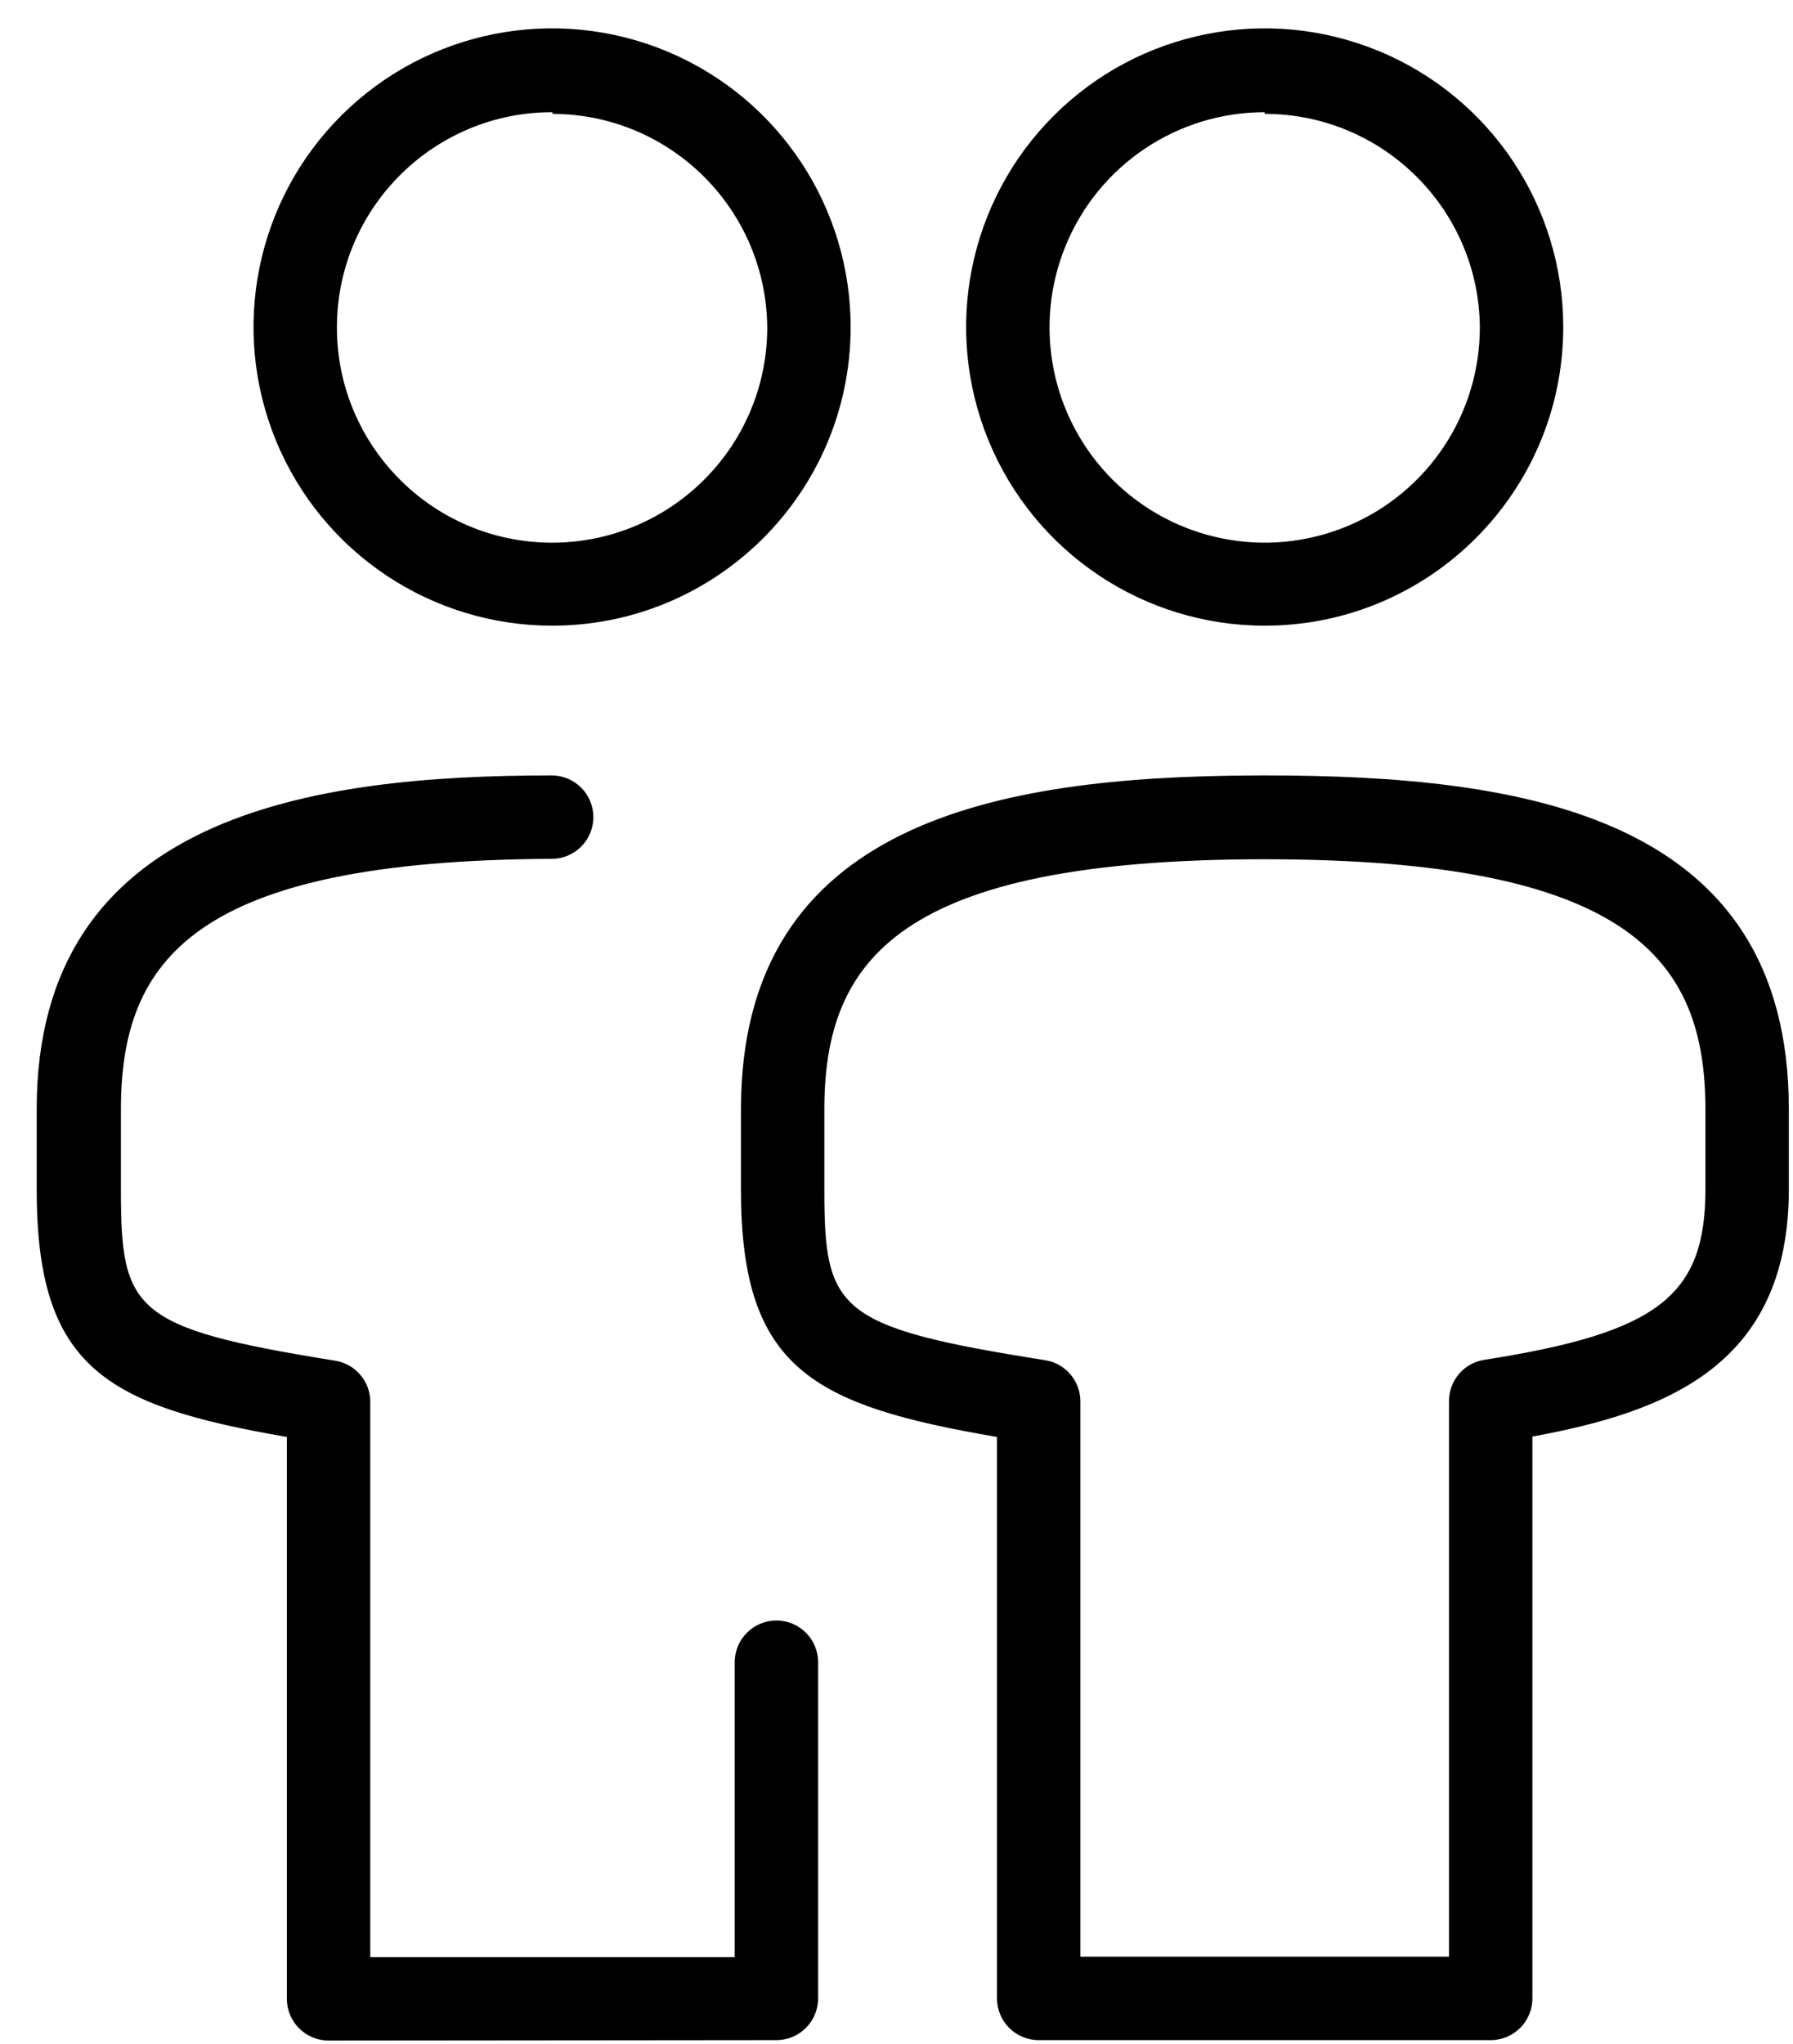 <?xml version="1.0" encoding="UTF-8"?>
<svg width="43px" height="49px" viewBox="0 0 43 49" version="1.1" xmlns="http://www.w3.org/2000/svg" xmlns:xlink="http://www.w3.org/1999/xlink">
    <!-- Generator: sketchtool 61 (101010) - https://sketch.com -->
    <title>29F03F29-30D9-4938-90E5-5F5898534D5A@1.00x</title>
    <desc>Created with sketchtool.</desc>
    <defs>
      <style>
        .cls-1 {
        fill: #000;
        fill-rule: evenodd;
        }
      </style>
    </defs>
    <g id="Workshop" stroke="none" stroke-width="1" fill="none" fill-rule="evenodd">
        <g id="Icons-50px---coverage-level-" transform="translate(-108, -89)" class="cls-1">
            <g id="Icons/50/coverage-individual-spouse" transform="translate(105, 89)">
                <path d="M16.23,18.59 C16.782,18.59 17.23,19.038 17.23,19.59 C17.23,20.142 16.782,20.59 16.23,20.59 C7.66,20.63 5.9,23 5.9,26.6 L5.9,28.52 C5.9,31.42 6.18,31.84 11.03,32.62 C11.523,32.695 11.886,33.121 11.88,33.62 L11.88,46.92 L20.62,46.92 L20.62,39.85 C20.62,39.298 21.068,38.85 21.62,38.85 C22.172,38.85 22.62,39.298 22.62,39.85 L22.62,47.91 C22.62,48.462 22.172,48.91 21.62,48.91 L10.88,48.92 C10.328,48.92 9.88,48.472 9.88,47.92 L9.88,34.45 C5.55,33.7 3.88,32.8 3.88,28.52 L3.88,26.59 C3.88,19.53 10.48,18.59 16.23,18.59 Z M45.9,26.59 L45.9,28.51 C45.9,32.73 42.97,33.85 39.75,34.44 L39.75,47.91 C39.75,48.462 39.302,48.91 38.75,48.91 L27.91,48.91 C27.358,48.91 26.91,48.462 26.91,47.91 L26.91,34.45 C22.47,33.69 20.77,32.8 20.77,28.52 L20.77,26.59 C20.77,19.691 26.937,18.62 33.06,18.591 L33.33,18.59 C39.54,18.59 45.9,19.54 45.9,26.59 Z M33.33,20.6 C24.56,20.6 22.77,23 22.77,26.6 L22.77,28.52 C22.77,31.41 23.06,31.82 28.07,32.61 C28.559,32.689 28.916,33.115 28.91,33.61 L28.91,46.91 L37.75,46.91 L37.75,33.6 C37.744,33.101 38.107,32.675 38.6,32.6 C42.76,31.95 43.9,31.07 43.9,28.51 L43.9,26.6 C43.9,23.01 42.1,20.6 33.33,20.6 Z M36.077,1.228 C38.752,2.339 40.494,4.953 40.49,7.85 C40.484,11.8 37.28,15 33.33,15 C30.433,15 27.822,13.254 26.714,10.578 C25.606,7.901 26.221,4.821 28.271,2.774 C30.32,0.727 33.402,0.117 36.077,1.228 Z M19.013,1.239 C21.688,2.362 23.42,4.989 23.4,7.89 C23.373,11.821 20.181,14.995 16.25,15 C13.349,15.004 10.732,13.257 9.623,10.575 C8.515,7.894 9.134,4.809 11.192,2.763 C13.249,0.717 16.337,0.115 19.013,1.239 Z M16.25,2.69 C13.404,2.685 11.091,4.984 11.08,7.83 C11.069,10.676 13.364,12.993 16.21,13.01 C19.056,13.026 21.378,10.736 21.4,7.89 C21.4,5.044 19.096,2.736 16.25,2.73 L16.25,2.69 Z M33.33,2.69 C31.243,2.69 29.361,3.947 28.563,5.875 C27.764,7.804 28.206,10.023 29.681,11.499 C31.157,12.974 33.376,13.416 35.305,12.617 C37.233,11.819 38.49,9.937 38.49,7.85 C38.468,5.016 36.164,2.73 33.33,2.73 L33.33,2.69 Z" id="coverage-individual-spouse-50"></path>
            </g>
        </g>
    </g>
</svg>